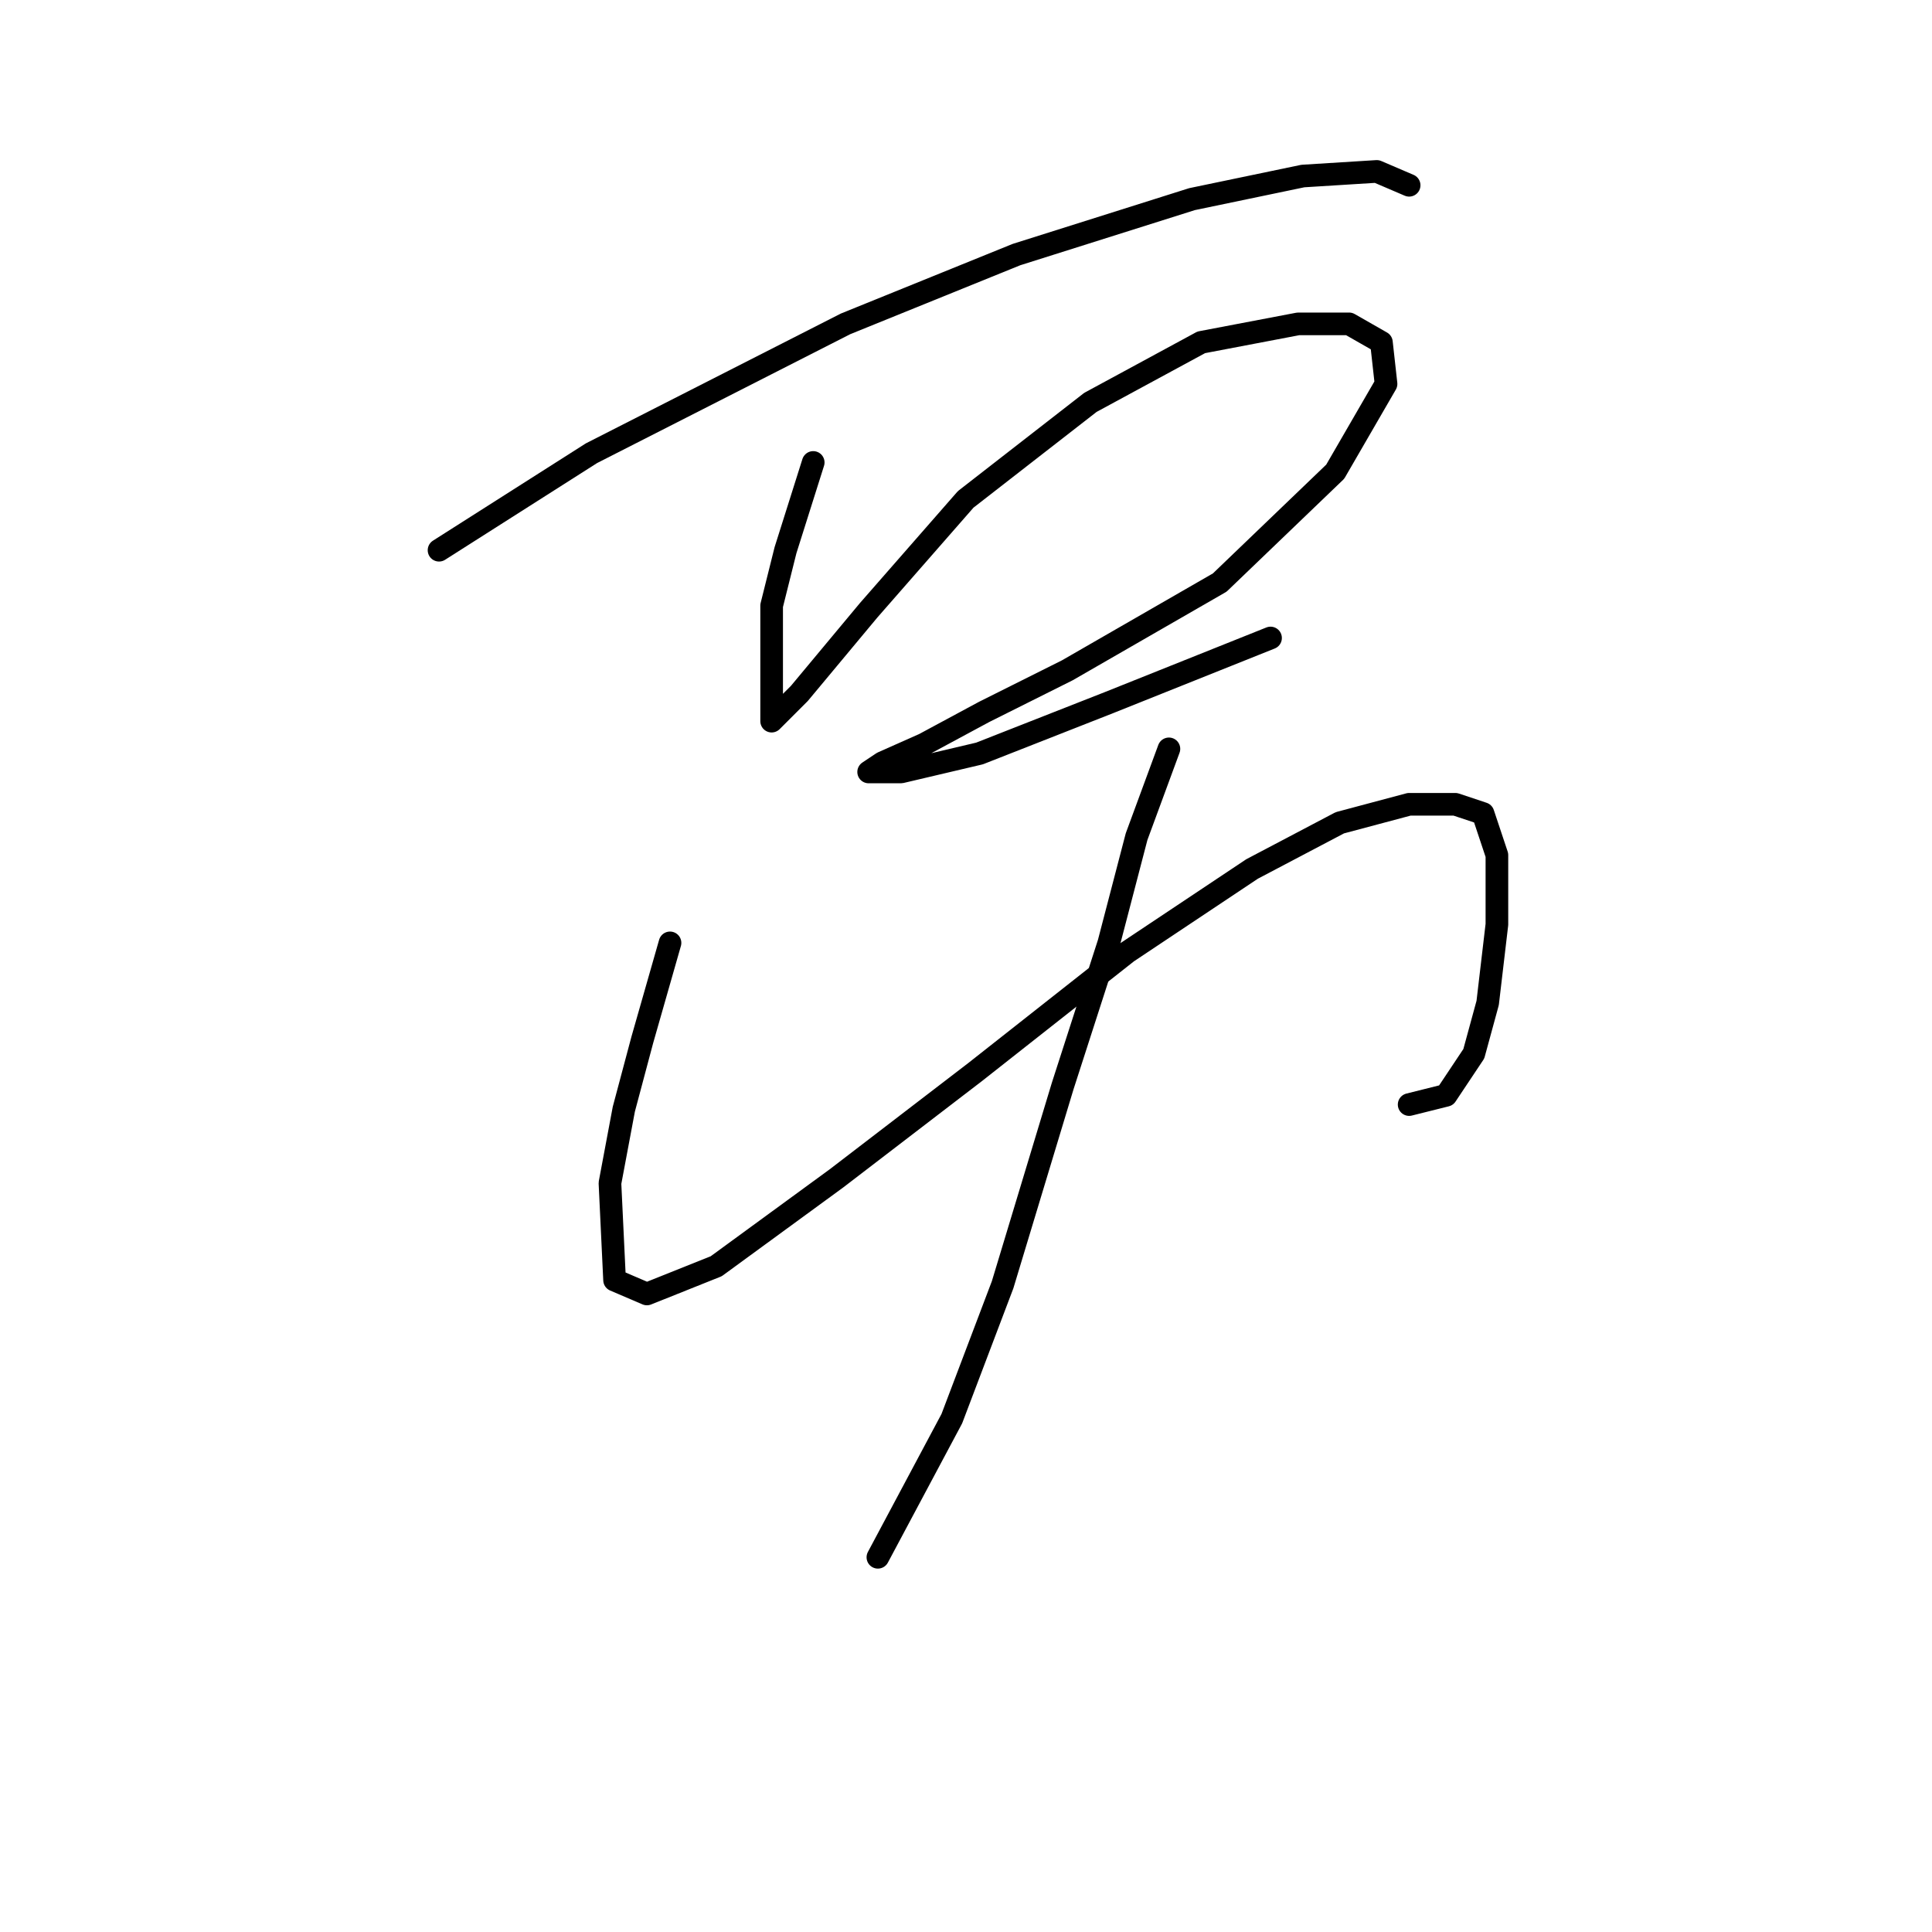 <?xml version="1.0" standalone="no"?>
    <svg width="256" height="256" xmlns="http://www.w3.org/2000/svg" version="1.1">
    <polyline stroke="black" stroke-width="3" stroke-linecap="round" fill="transparent" stroke-linejoin="round" points="58.174 72.907 78.374 60.053 112.04 42.914 134.688 33.732 157.948 26.387 172.639 23.326 182.433 22.714 186.718 24.55 186.718 24.55 " />
        <polyline stroke="black" stroke-width="3" stroke-linecap="round" fill="transparent" stroke-linejoin="round" points="107.755 61.277 104.082 72.907 102.246 80.253 102.246 87.598 102.246 92.495 102.246 95.555 105.919 91.883 115.1 80.865 127.955 66.174 144.482 53.32 159.173 45.362 172.027 42.914 178.76 42.914 183.045 45.362 183.657 50.871 176.924 62.501 161.621 77.192 141.421 88.822 130.403 94.331 122.446 98.616 116.937 101.064 115.1 102.289 119.385 102.289 129.791 99.84 146.93 93.107 159.173 88.21 168.354 84.537 168.354 84.537 " />
        <polyline stroke="black" stroke-width="3" stroke-linecap="round" fill="transparent" stroke-linejoin="round" points="88.78 124.937 85.107 137.791 82.659 146.973 80.822 156.767 81.434 169.621 85.719 171.457 94.901 167.785 110.816 156.155 129.179 142.076 149.379 126.161 165.906 115.143 177.536 109.022 186.718 106.573 192.839 106.573 196.512 107.798 198.348 113.307 198.348 122.488 197.124 132.894 195.287 139.628 191.615 145.137 186.718 146.361 186.718 146.361 " />
        <polyline stroke="black" stroke-width="3" stroke-linecap="round" fill="transparent" stroke-linejoin="round" points="154.888 99.228 150.603 110.858 146.93 124.937 140.809 143.912 132.852 170.233 126.119 187.985 116.325 206.348 116.325 206.348 " />
        </svg>